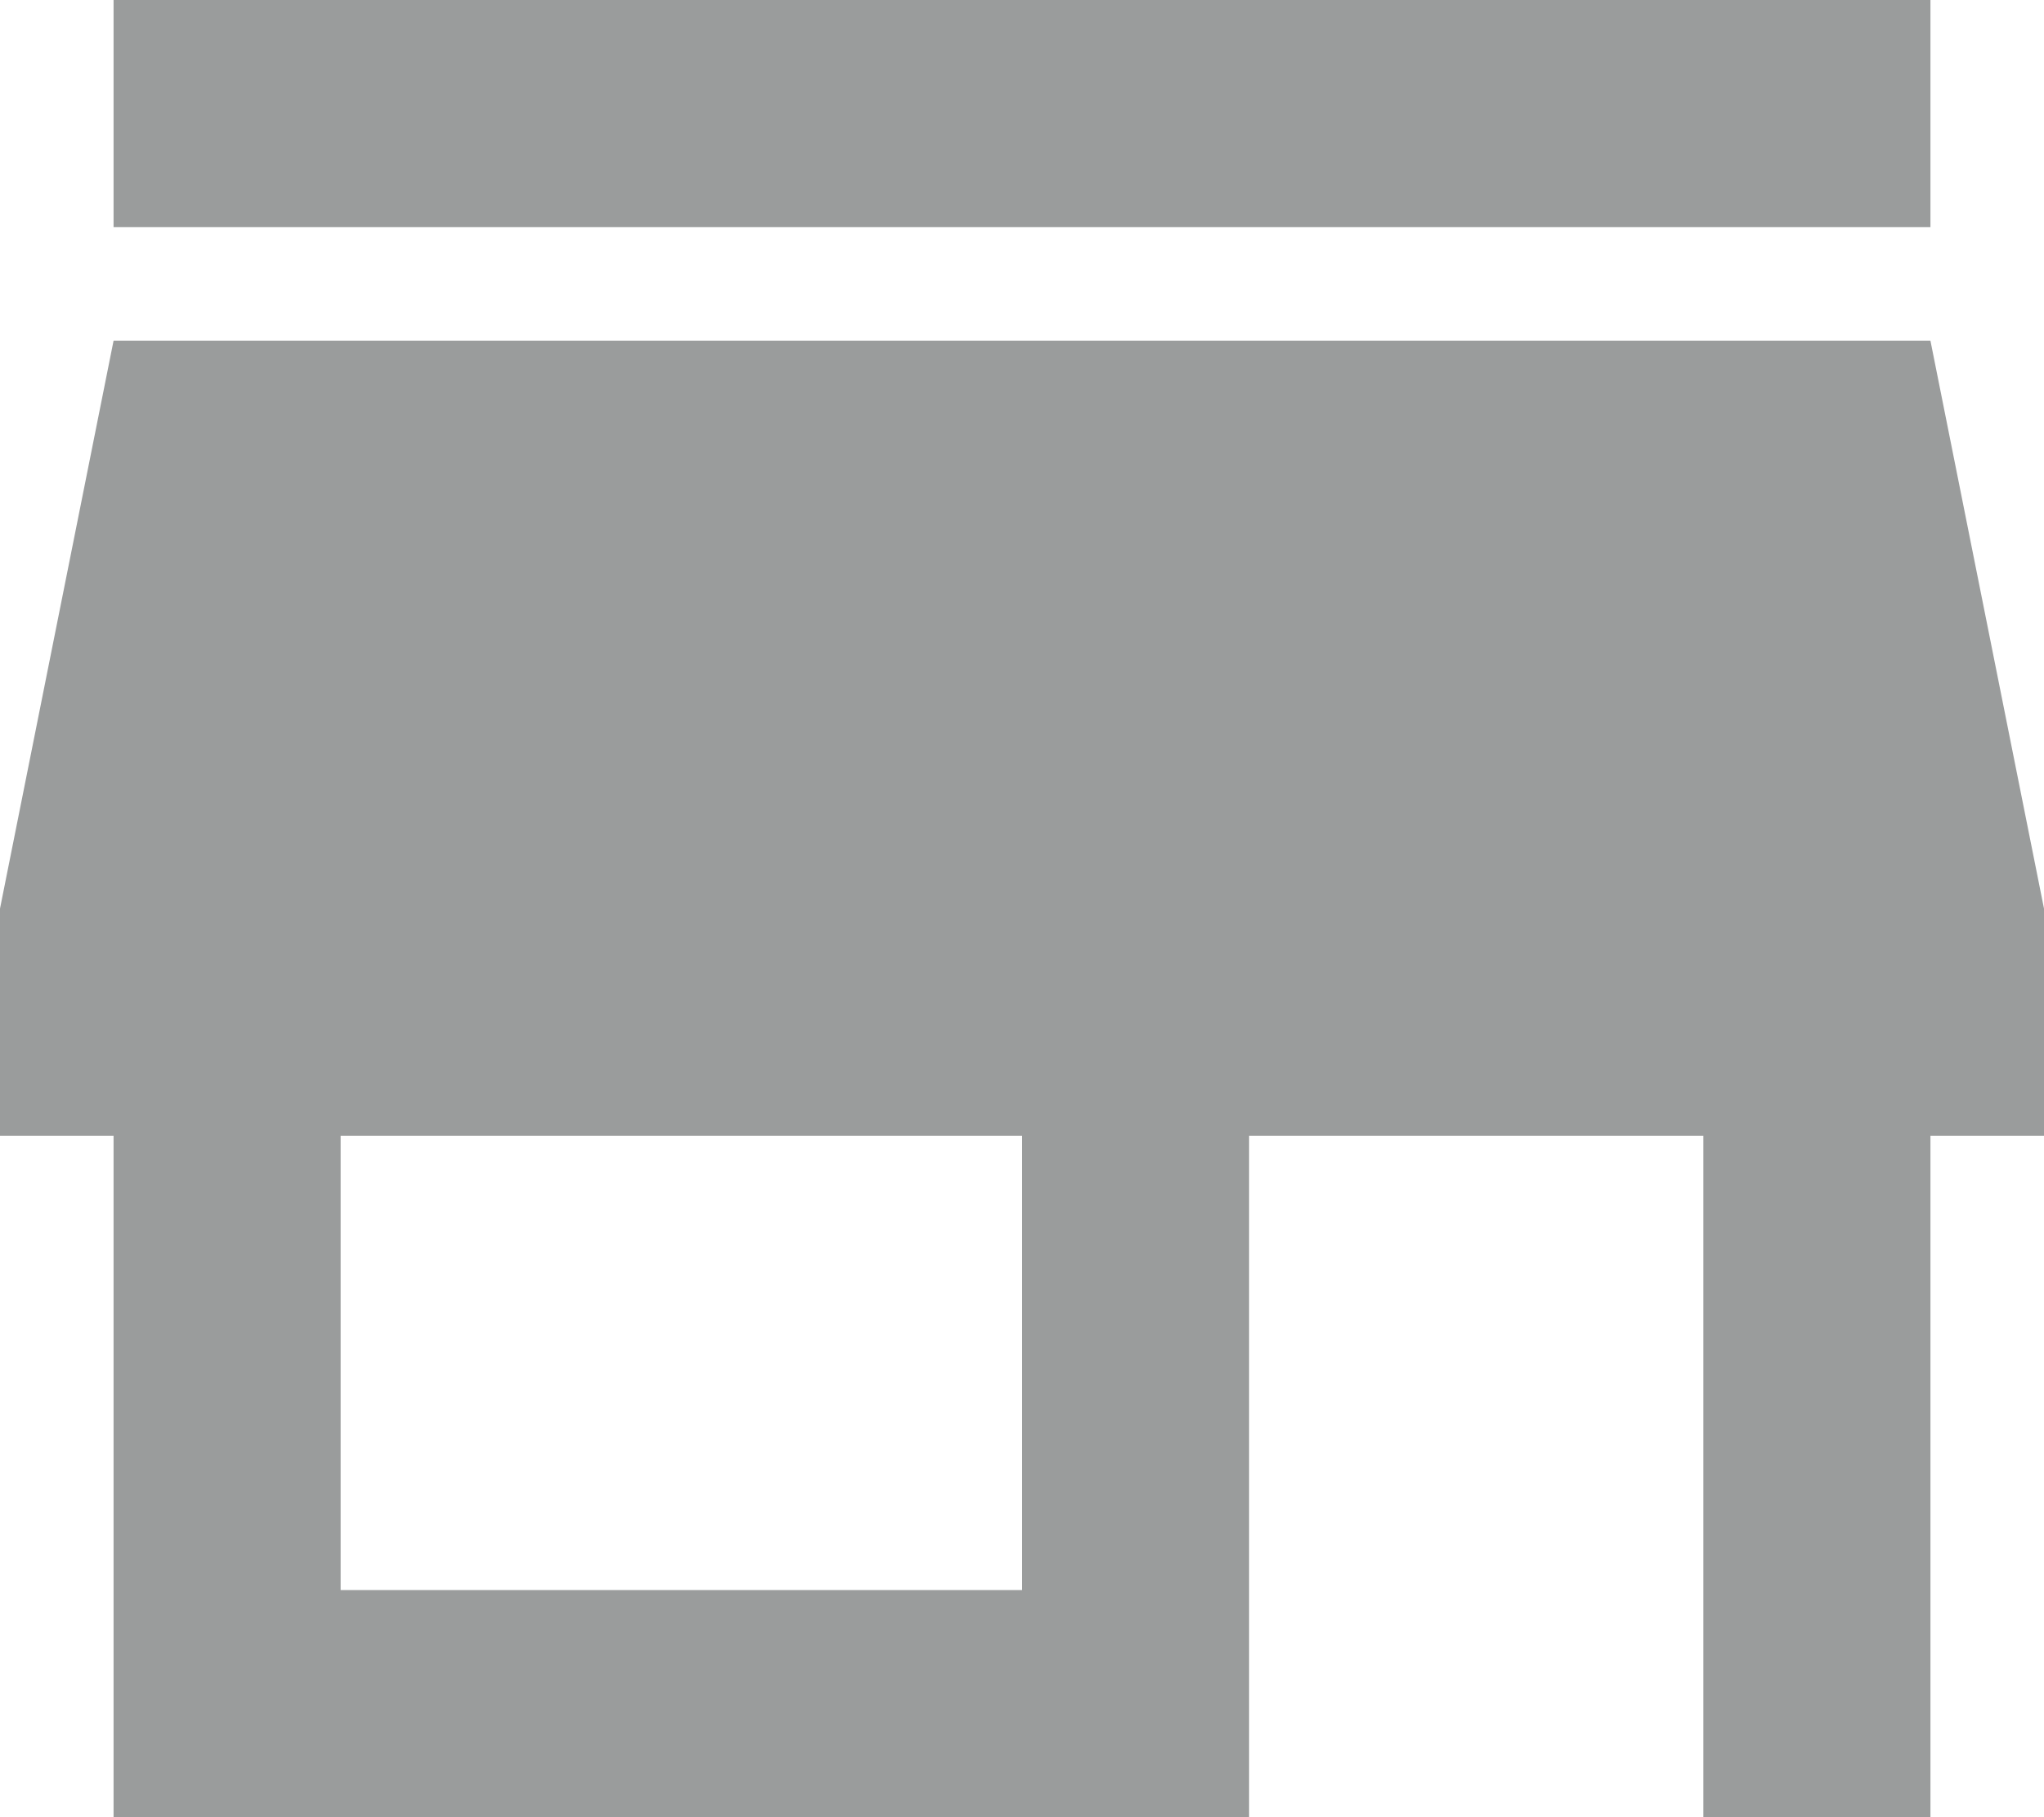 <svg width="90" height="80" viewBox="0 0 90 80" fill="#9A9C9C" xmlns="http://www.w3.org/2000/svg">
  <path d="M85 0H5V10H85V0ZM90 50V40L85 15H5L0 40V50H5V80H55V50H75V80H85V50H90ZM45 70H15V50H45V70Z" fill="#9A9C9C" />
</svg>
